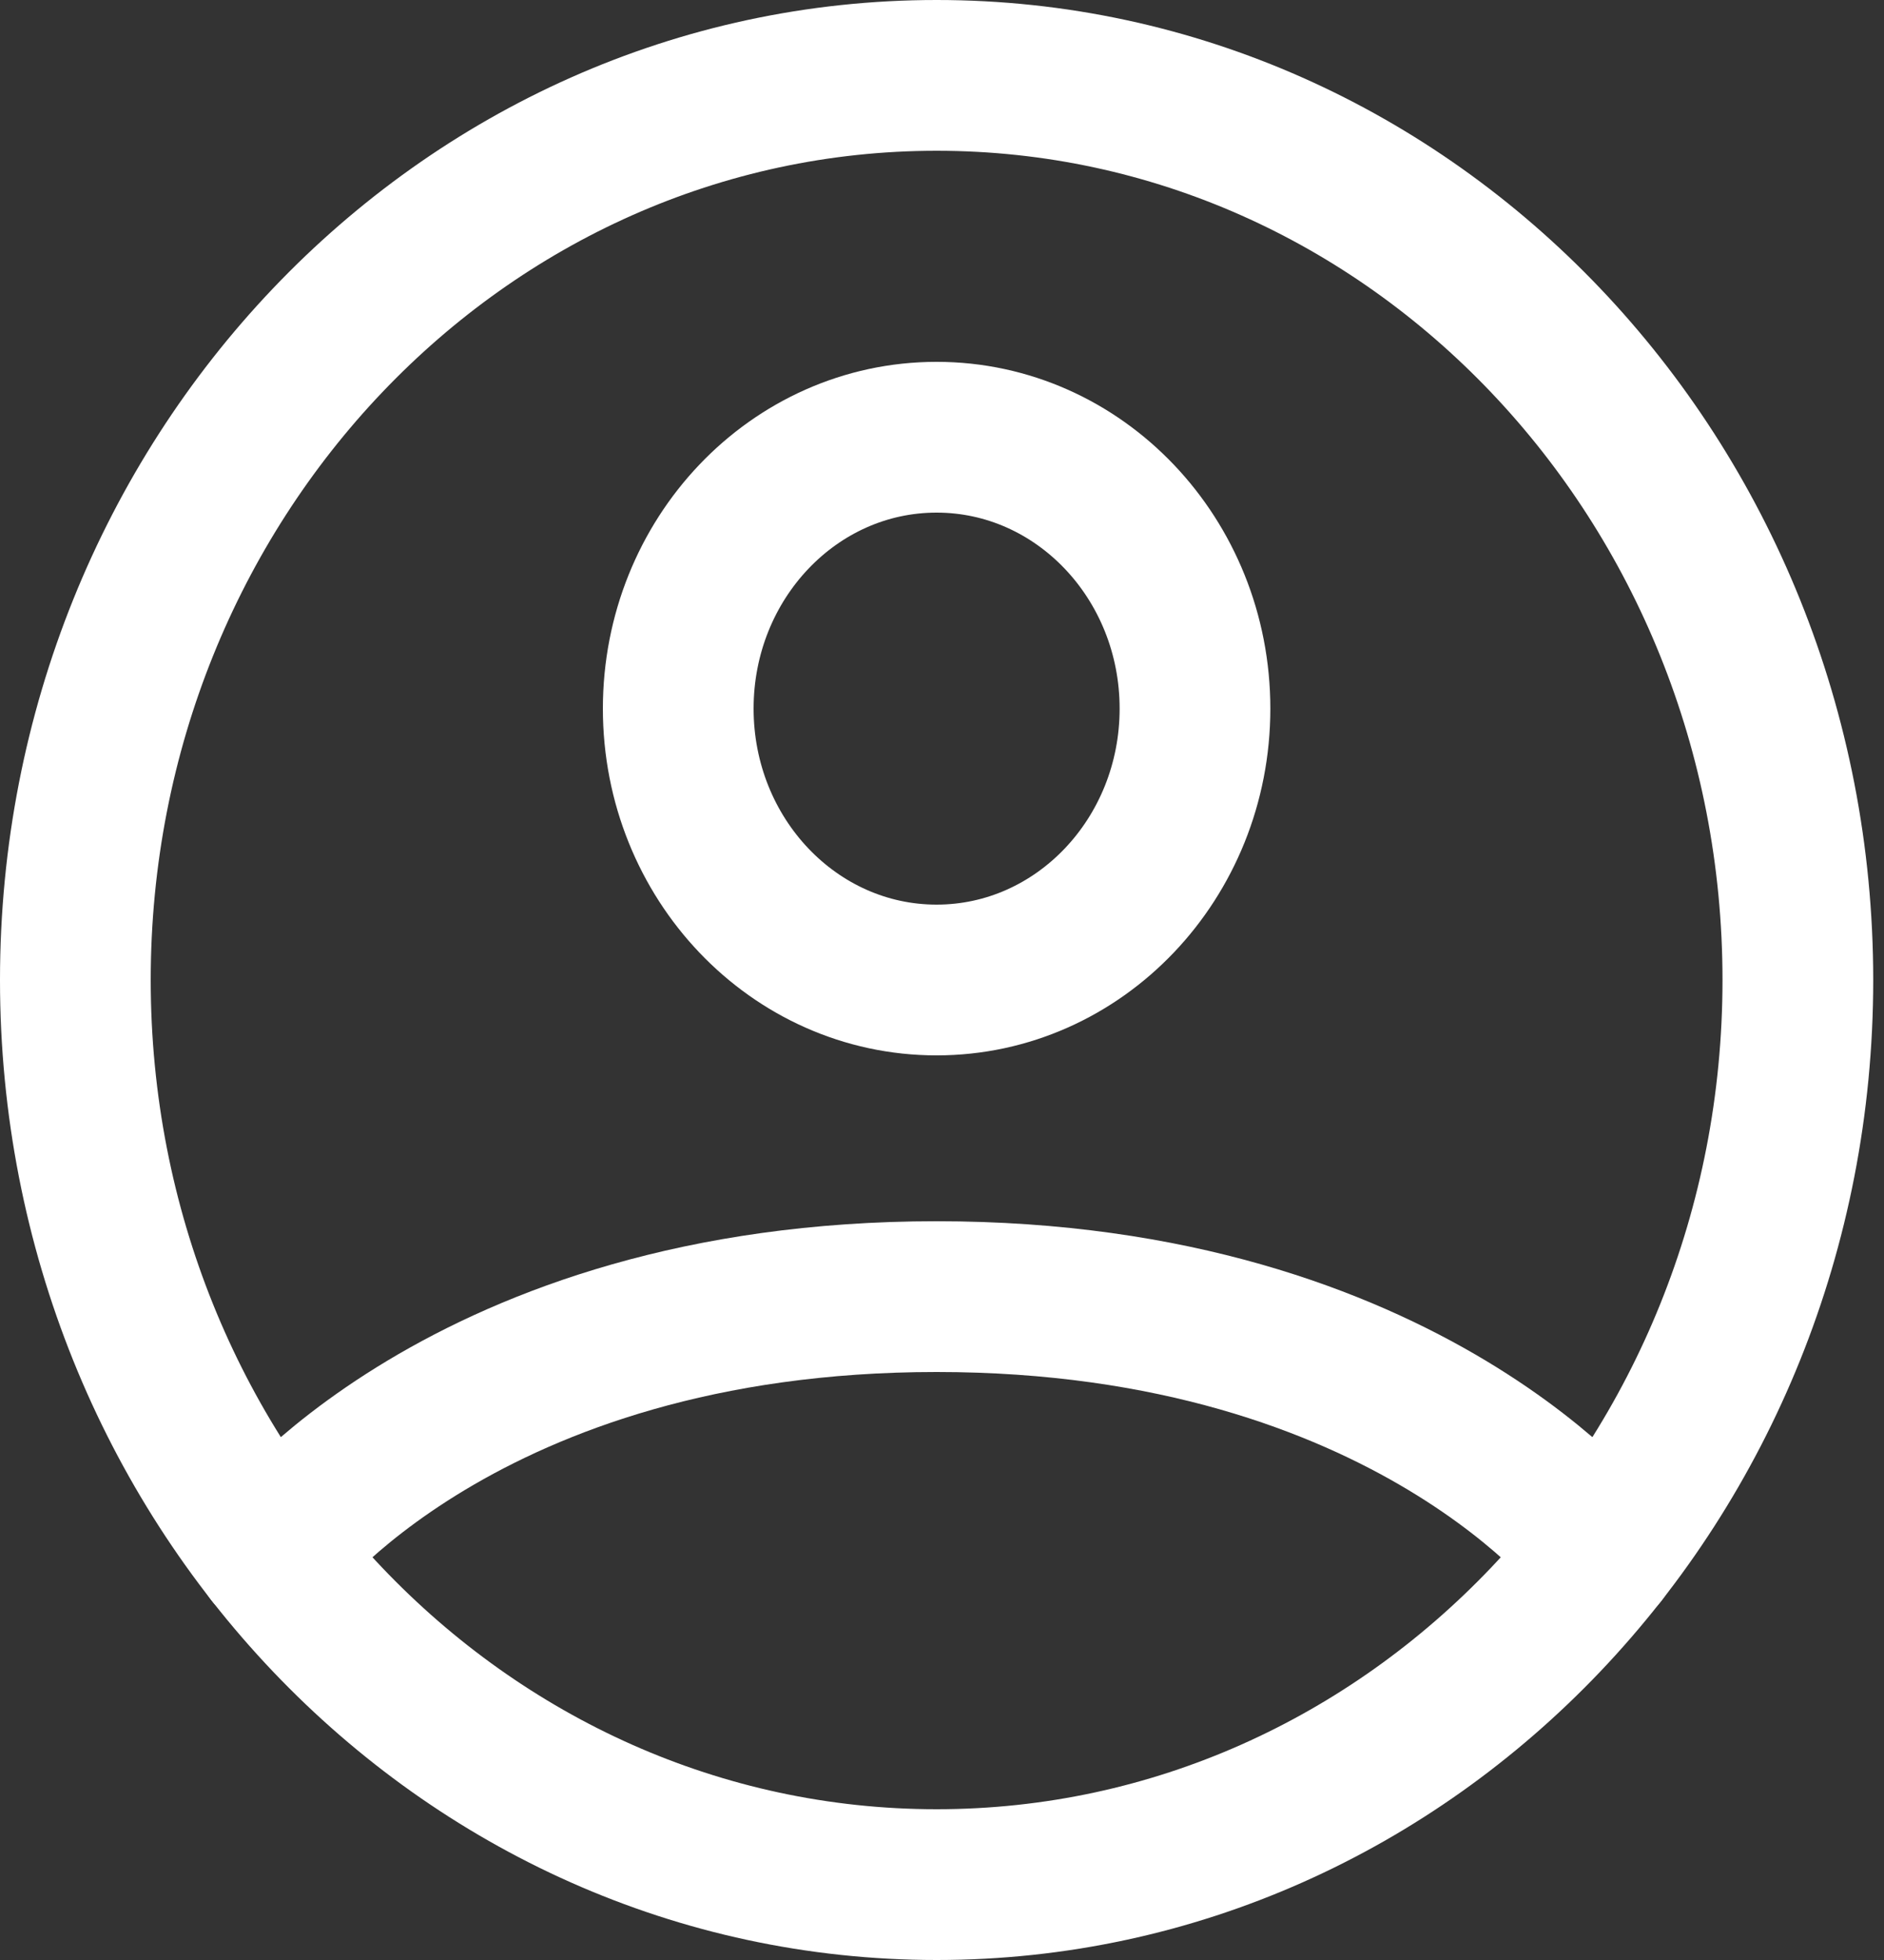 <svg width="25" height="26" viewBox="0 0 25 26" fill="none" xmlns="http://www.w3.org/2000/svg">
<rect x="0" y="0" width="25" height="26" fill="#333333" stroke="none"/>
<path d="M12.429 1C6.117 1 1 6.373 1 13C1 19.627 6.117 25 12.429 25C18.741 25 23.857 19.627 23.857 13C23.857 6.373 18.741 1 12.429 1Z" stroke="white" stroke-width="2" stroke-linecap="round" stroke-linejoin="round"/>
<path d="M3.595 20.615C3.595 20.615 6.142 17.2 12.428 17.2C18.714 17.2 21.262 20.615 21.262 20.615" stroke="white" stroke-width="2" stroke-linecap="round" stroke-linejoin="round"/>
<path d="M12.428 13C14.322 13 15.857 11.388 15.857 9.4C15.857 7.412 14.322 5.8 12.428 5.8C10.534 5.8 9 7.412 9 9.4C9 11.388 10.534 13 12.428 13Z" stroke="white" stroke-width="2" stroke-linecap="round" stroke-linejoin="round"/>
</svg>
